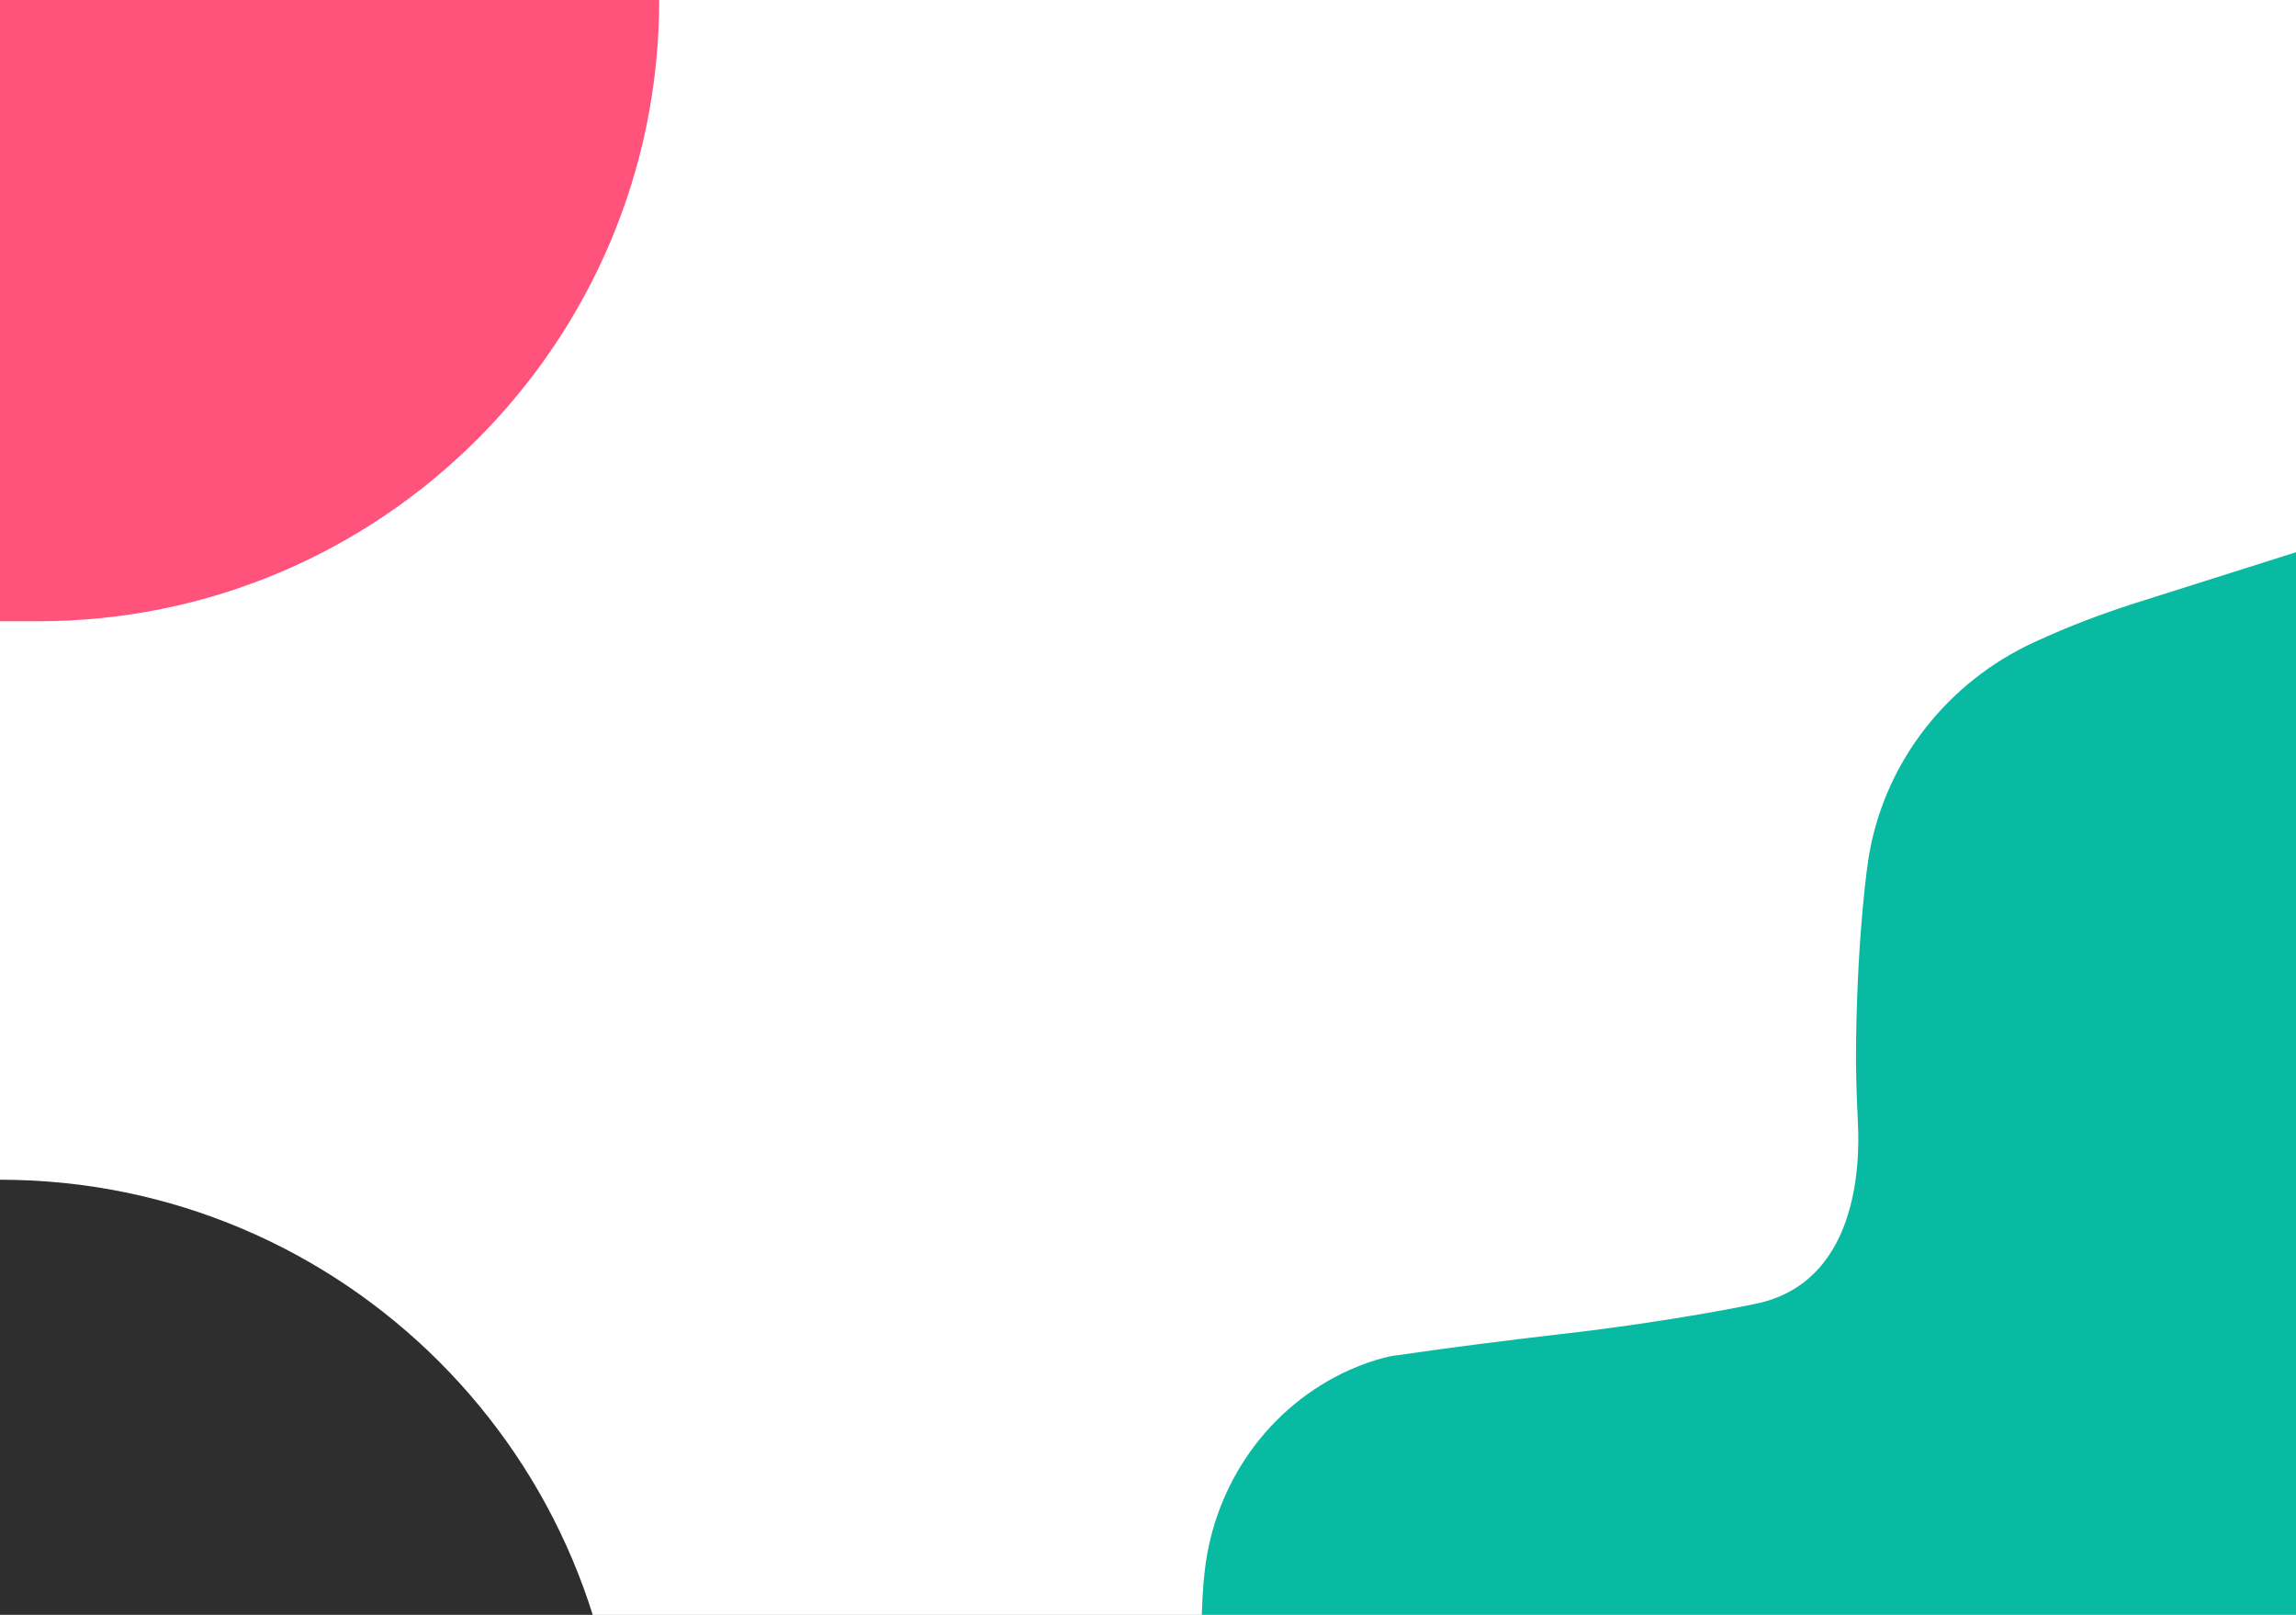 <svg width="1024" height="720" viewBox="0 0 1024 720" fill="none" xmlns="http://www.w3.org/2000/svg">
<rect x="0" y="0" width="1024" height="720" fill="#808080" stroke="none"/>
<g clip-path="url(#clip0_1563_31)">
<rect width="1024" height="720" fill="white"/>
<path d="M1024.7 246L952 269C937 273.8 922.3 279.4 908 286C907.6 286.2 907.2 286.3 906.9 286.5C868.9 304.1 841.3 338.8 833.8 380C833.6 381 833.5 381.9 833.3 382.9C833.3 382.9 828.5 413.3 827.8 464C827.6 476.1 828 488.2 828.6 500.3C829.7 521.1 827.7 572 783.1 581.3C783.1 581.3 746.7 589.1 695.5 594.9C671.3 597.7 647.1 600.8 622.9 604.3L622 604.4C622 604.4 614.1 605.4 601.9 610.8C565.9 627 541.7 661.3 537.3 700.5C536.6 706.5 536.2 713 536 720.1H1024.7V246Z" fill="#09BAA2"/>
<path d="M0 0H294V0C294 152.983 169.983 277 17 277H0V0Z" fill="#FF537C"/>
<path d="M0 820L3.50591e-06 526V526C152.983 526 277 650.017 277 803L277 820L0 820Z" fill="#2E2E2E"/>
</g>
<defs>
<clipPath id="clip0_1563_31">
<rect width="1024" height="720" fill="white"/>
</clipPath>
</defs>
</svg>
